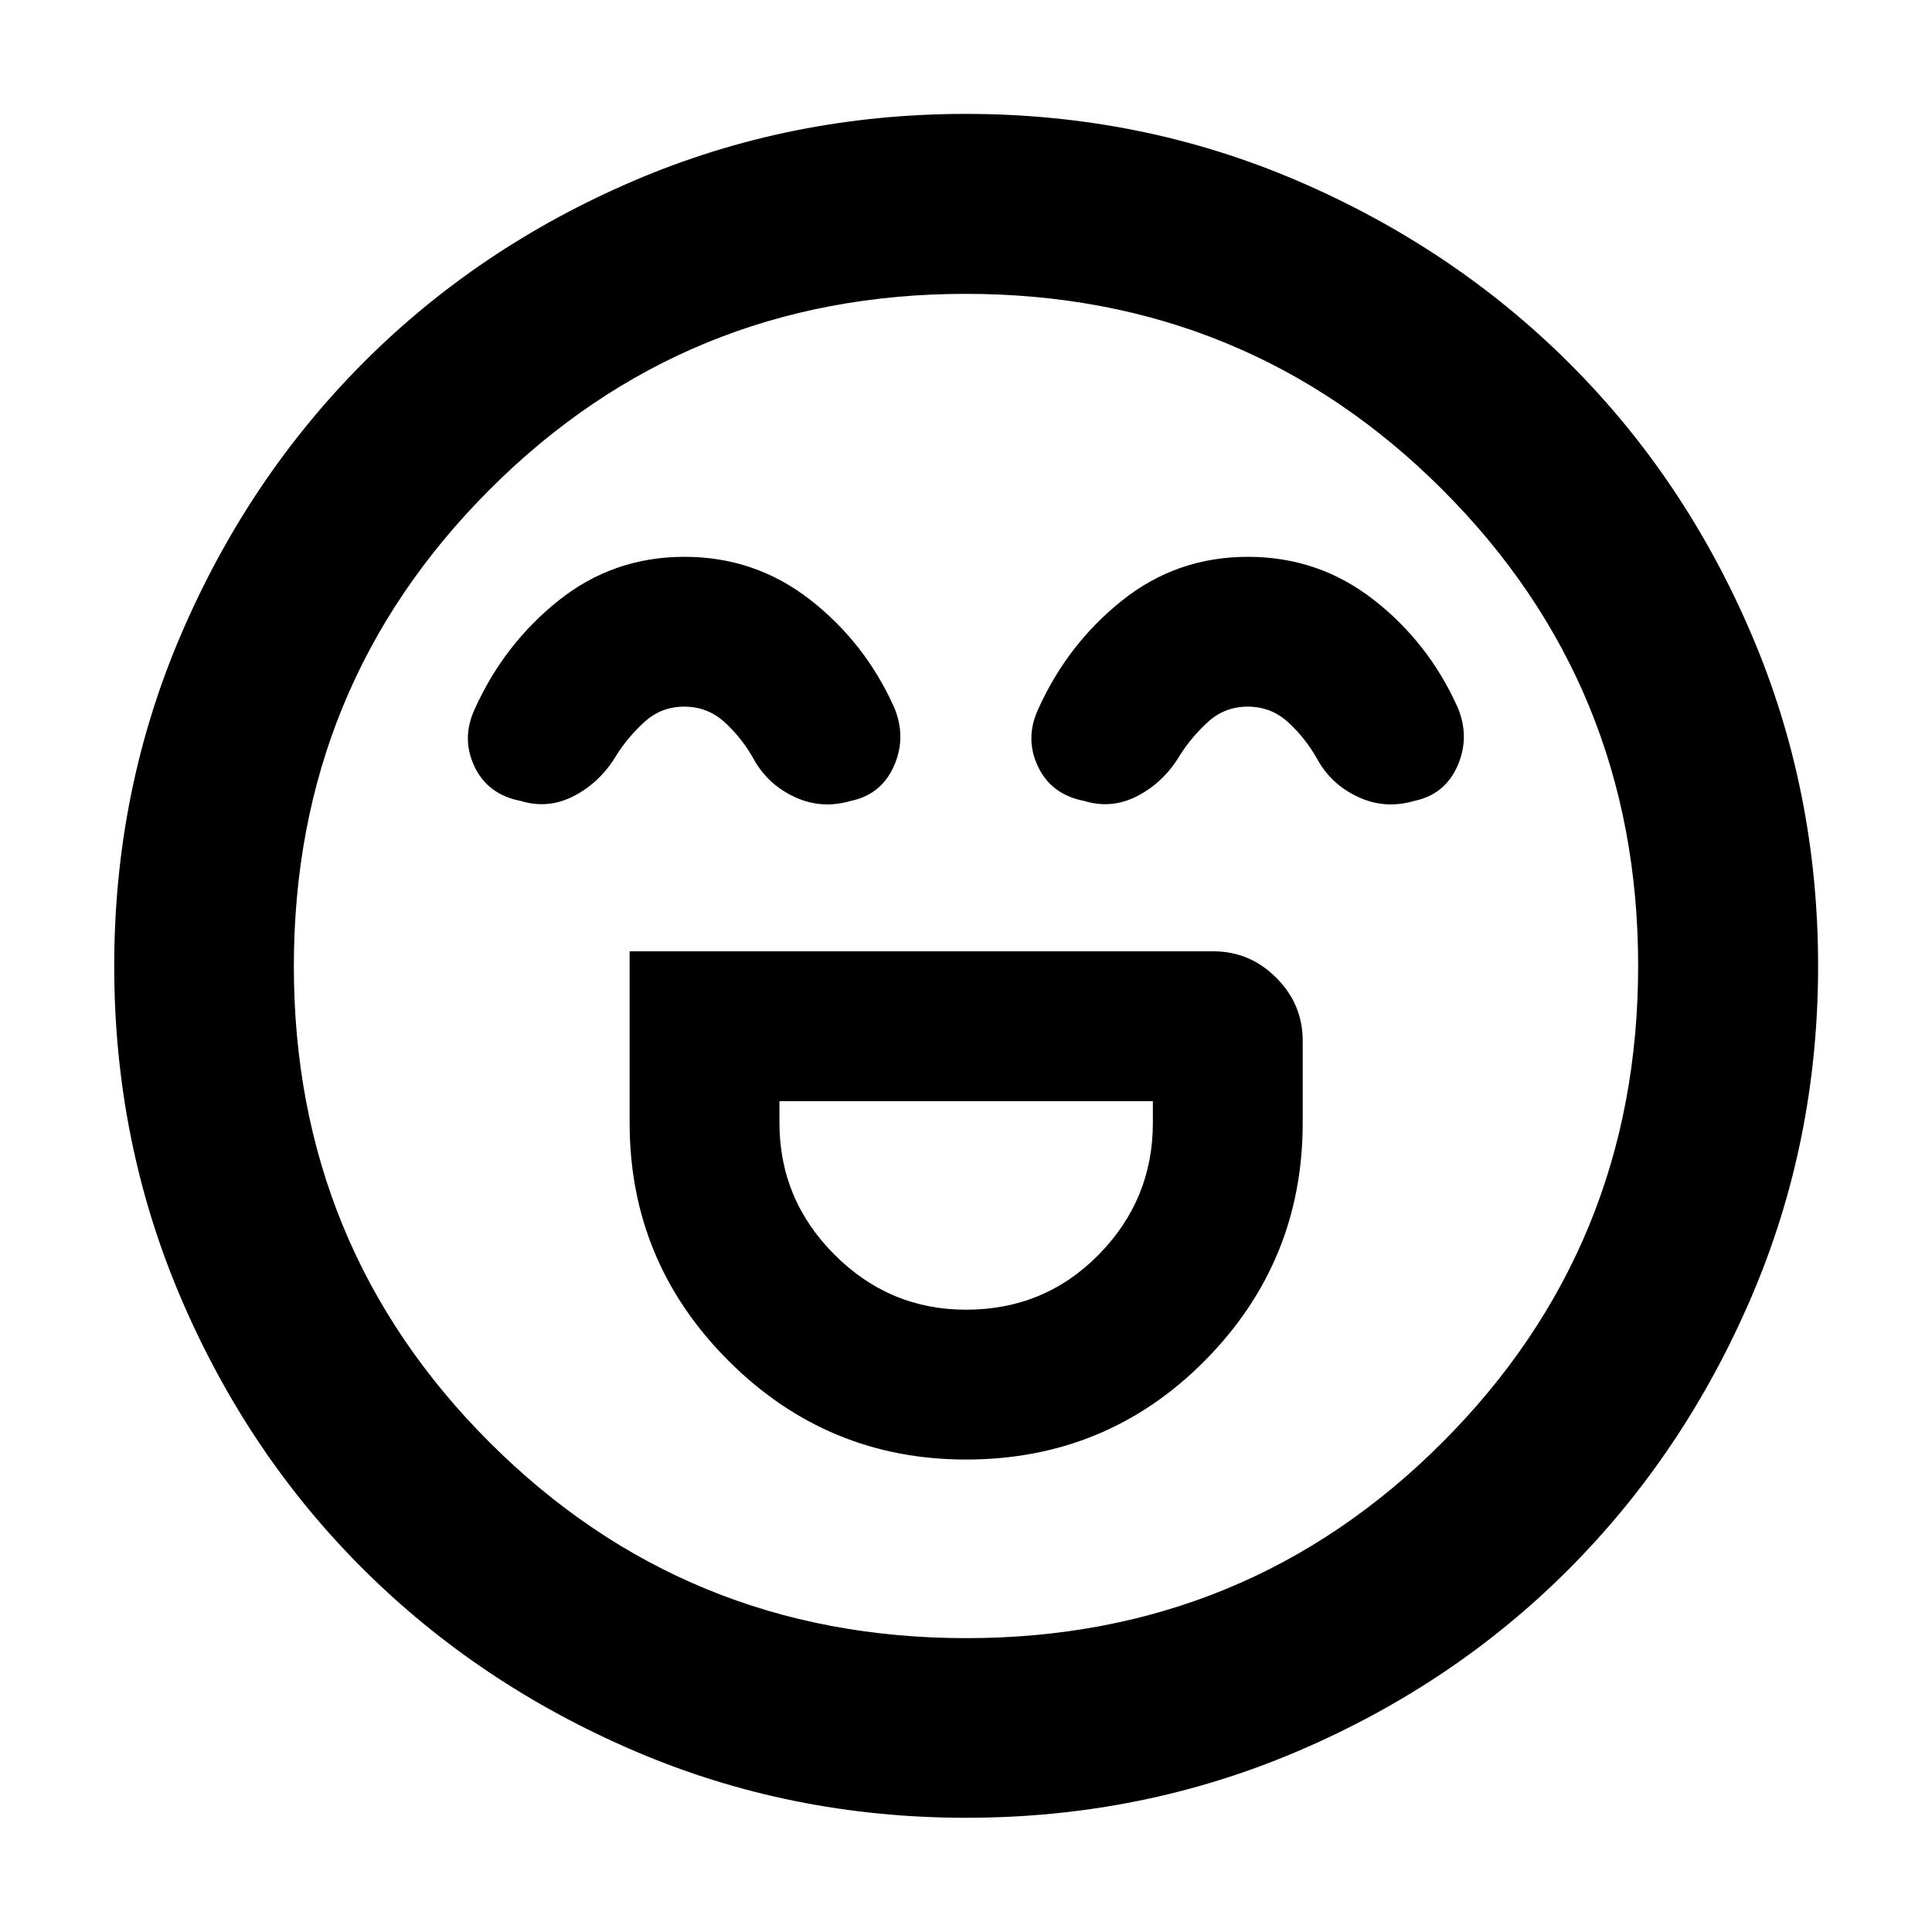 <svg xmlns="http://www.w3.org/2000/svg" height="40" viewBox="0 96 960 960" width="40"><path d="M312.855 568.696v85.231q0 69.115 49.104 118.21 49.105 49.095 118.008 49.095 70.018 0 118.678-49.095 48.659-49.095 48.659-118.21v-40.775q0-18.184-13.136-31.32t-31.32-13.136H312.855Zm167.14 178.087q-38.01 0-65.35-27.365-27.341-27.365-27.341-65.491v-10.782h185.551v10.782q0 38.126-26.905 65.491-26.906 27.365-65.955 27.365ZM340.07 372.681q-35.305 0-62.497 21.696-27.191 21.696-41.747 54.101-6.652 14.464-.065 28.395t22.949 17.105q13.862 4.239 26.823-2.634 12.96-6.873 20.851-20.206 5.743-9.042 13.981-16.525 8.238-7.483 19.682-7.483 11.682 0 20.296 7.996 8.614 7.996 14.273 18.251 6.986 12.507 20.296 18.674 13.31 6.166 27.805 1.927 15.254-3.174 21.522-17.456 6.268-14.283.044-29.065-14.463-32.227-41.805-53.502-27.343-21.274-62.408-21.274Zm280 0q-35.305 0-62.497 21.696-27.191 21.696-41.747 54.101-6.652 14.464-.065 28.395t22.949 17.105q13.862 4.239 26.823-2.634 12.96-6.873 20.851-20.206 5.743-9.042 13.981-16.525 8.239-7.483 19.682-7.483 11.682 0 20.296 7.996 8.614 7.996 14.273 18.251 6.986 12.507 20.296 18.674 13.31 6.166 27.805 1.927 15.254-3.174 21.522-17.456 6.268-14.283.044-29.065-14.463-32.227-41.805-53.502-27.343-21.274-62.408-21.274ZM480.022 999.246q-87.358 0-164.796-33.222-77.439-33.222-134.874-90.459T89.836 740.854Q56.754 663.38 56.754 576.022q0-87.358 33.222-164.796 33.222-77.439 90.434-134.882 57.212-57.443 134.698-90.596 77.485-33.153 164.857-33.153 87.371 0 164.828 33.281 77.457 33.281 134.889 90.505 57.431 57.224 90.577 134.726Q903.405 488.61 903.405 576q0 87.38-33.293 164.816-33.293 77.435-90.539 134.851-57.245 57.416-134.719 90.497-77.474 33.082-164.832 33.082ZM480 576Zm.12 333.986q139.442 0 236.654-97.333 97.212-97.332 97.212-236.773 0-139.442-97.333-236.654-97.332-97.212-236.773-97.212-139.442 0-236.654 97.333-97.212 97.332-97.212 236.773 0 139.442 97.333 236.654 97.332 97.212 236.773 97.212Z"/></svg>